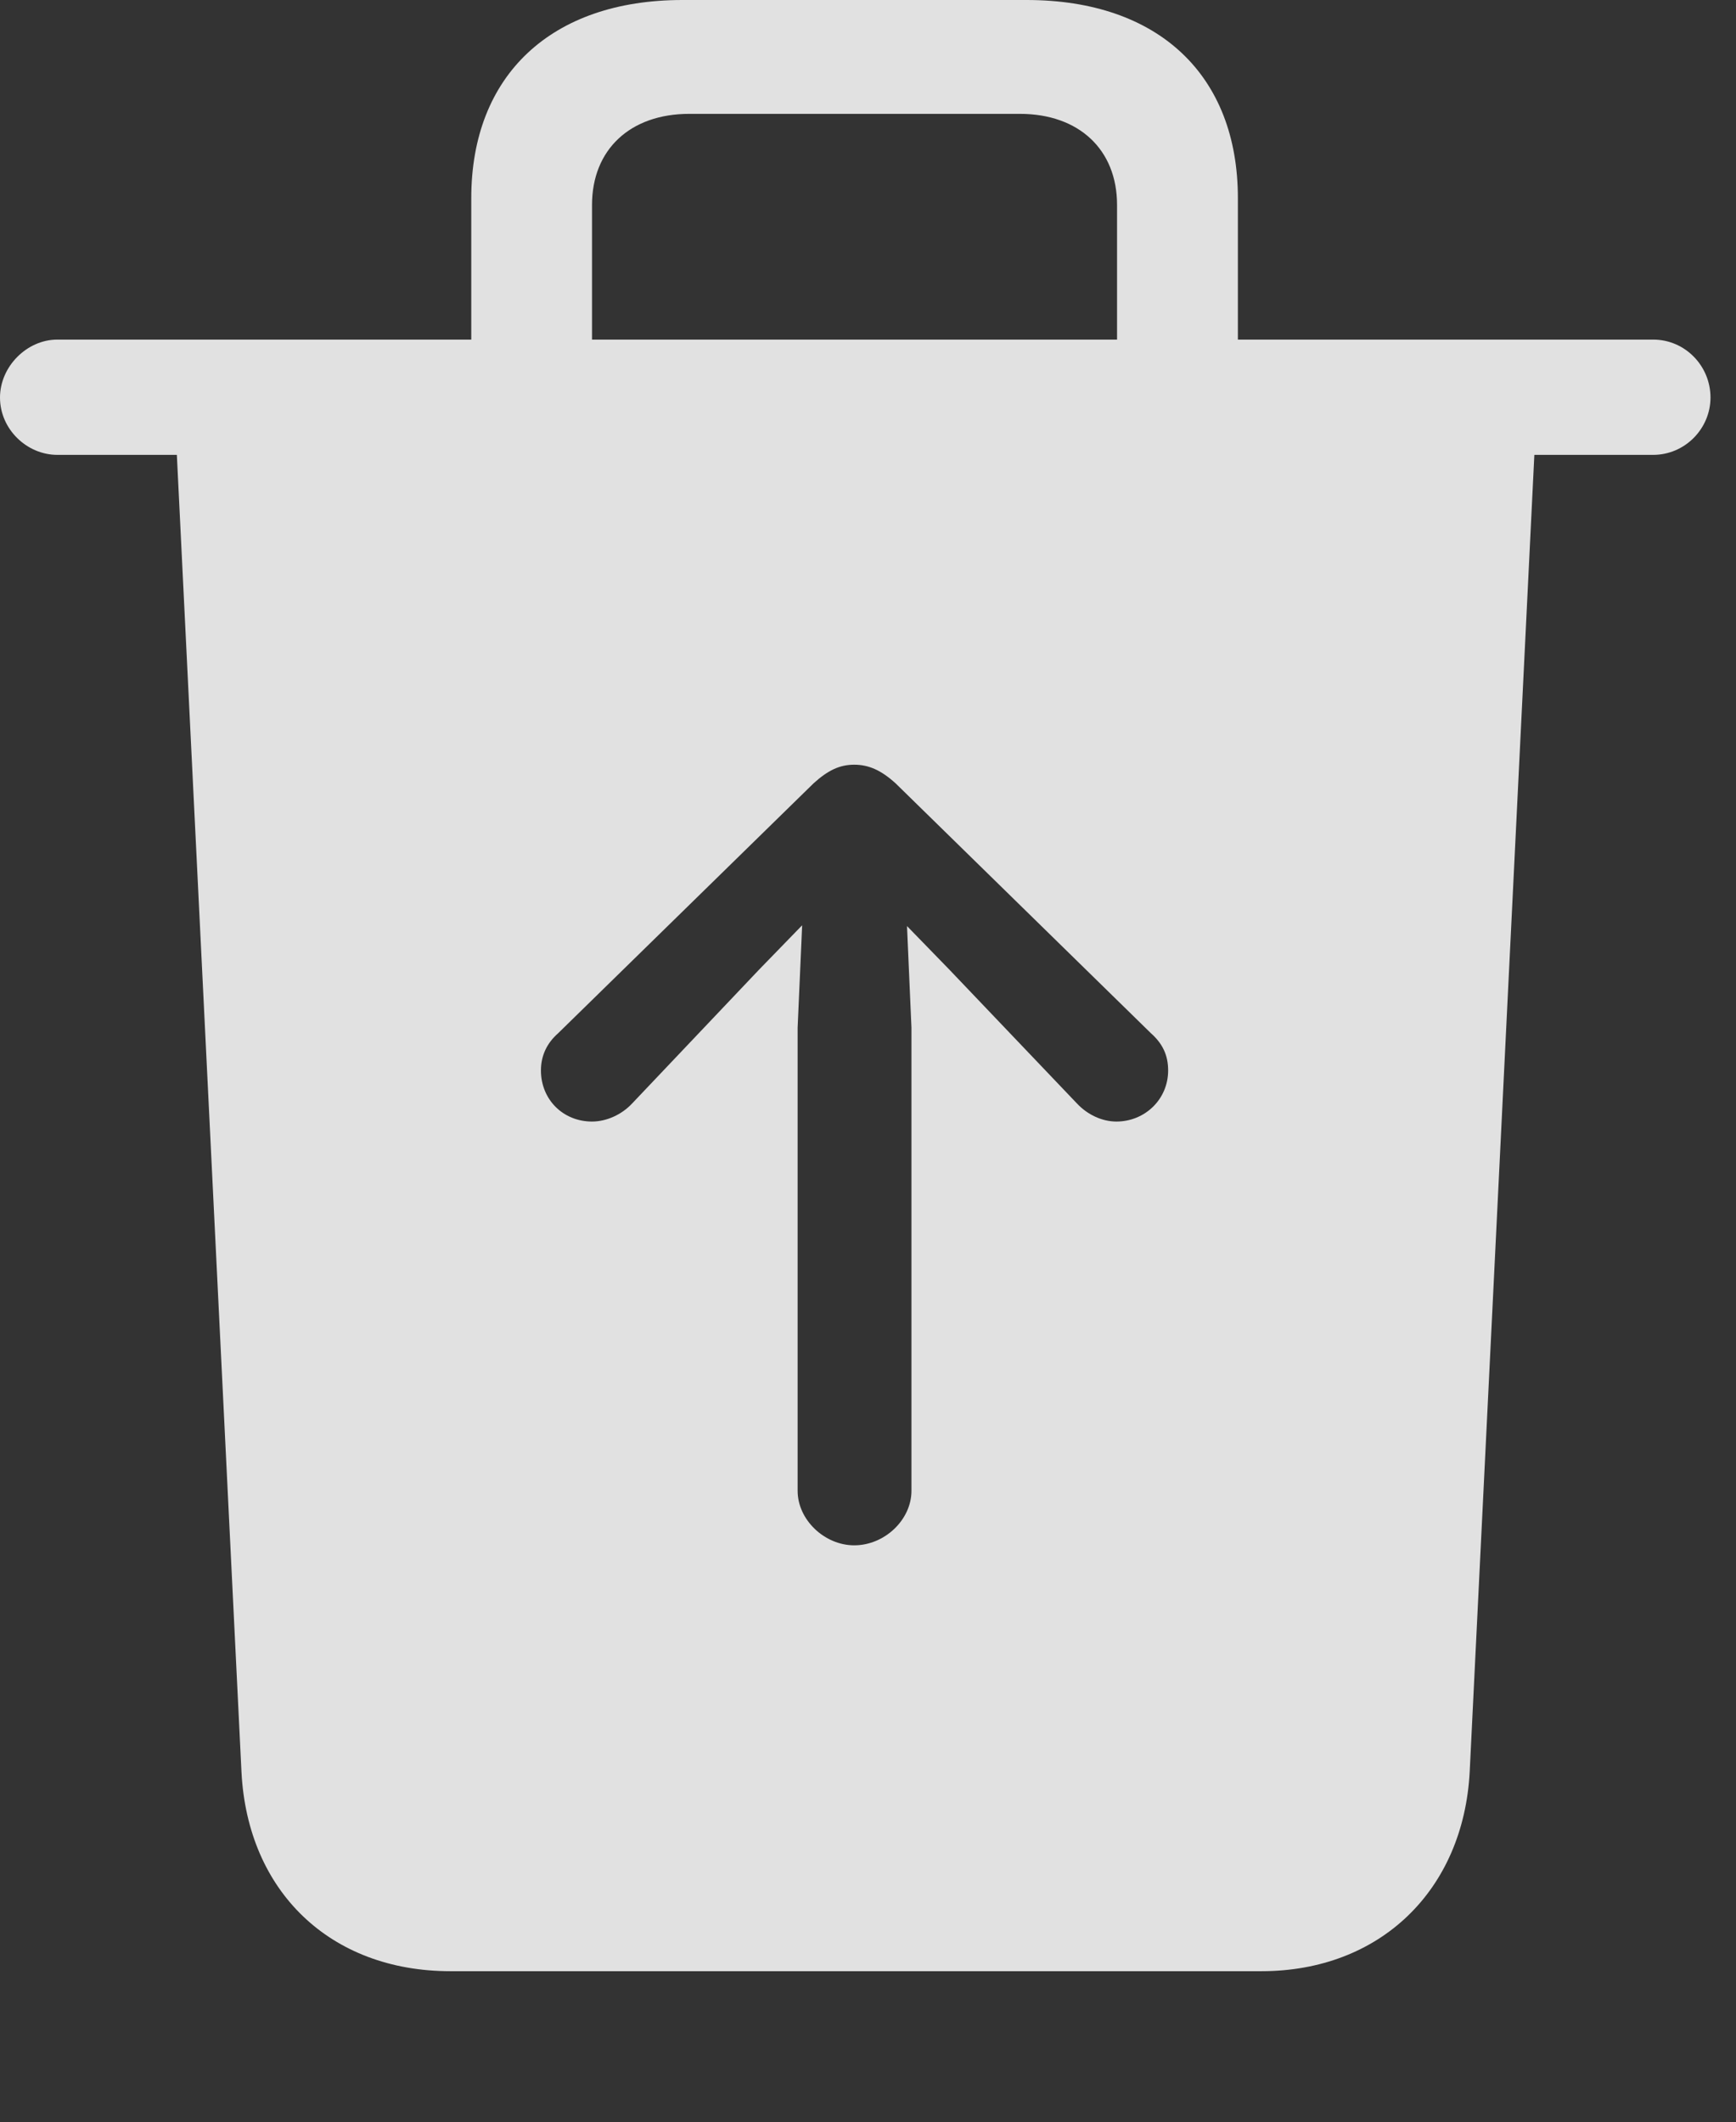 <?xml version="1.0" encoding="UTF-8"?>
<!--Generator: Apple Native CoreSVG 341-->
<!DOCTYPE svg
PUBLIC "-//W3C//DTD SVG 1.1//EN"
       "http://www.w3.org/Graphics/SVG/1.1/DTD/svg11.dtd">
<svg version="1.1" xmlns="http://www.w3.org/2000/svg" xmlns:xlink="http://www.w3.org/1999/xlink" viewBox="0 0 24.57 30.029">
 <rect x="0" y="0" width="24.57" height="30.029" fill="#333333" stroke="none"/>
 <g>
  <rect height="30.029" opacity="0" width="24.57" x="0" y="0"/>
  <path d="M17.52 2.803L17.52 4.805L23.398 4.805C23.848 4.805 24.209 5.176 24.209 5.625C24.209 6.064 23.848 6.436 23.398 6.436L21.716 6.436L20.801 25.068C20.713 26.748 19.531 27.891 17.852 27.891L6.377 27.891C4.668 27.891 3.506 26.758 3.418 25.078L2.503 6.436L0.811 6.436C0.381 6.436 0 6.074 0 5.625C0 5.186 0.381 4.805 0.811 4.805L6.67 4.805L6.67 2.803C6.67 1.064 7.803 0 9.658 0L14.531 0C16.396 0 17.52 1.064 17.52 2.803ZM11.514 11.084L7.9 14.619C7.744 14.756 7.656 14.932 7.656 15.146C7.656 15.557 7.969 15.869 8.379 15.869C8.584 15.869 8.799 15.771 8.945 15.615L10.742 13.721L11.353 13.092L11.289 14.541L11.289 21.094C11.289 21.504 11.67 21.865 12.09 21.865C12.52 21.865 12.9 21.504 12.9 21.094L12.9 14.541L12.837 13.103L13.438 13.721L15.244 15.615C15.391 15.771 15.596 15.869 15.801 15.869C16.201 15.869 16.533 15.557 16.533 15.146C16.533 14.932 16.455 14.766 16.289 14.619L12.676 11.084C12.471 10.898 12.295 10.82 12.09 10.82C11.885 10.82 11.719 10.898 11.514 11.084ZM9.756 1.611C8.916 1.611 8.379 2.119 8.379 2.9L8.379 4.805L15.81 4.805L15.81 2.9C15.81 2.119 15.273 1.611 14.434 1.611Z" fill="white" fill-opacity="0.85"/>
 </g>
</svg>
